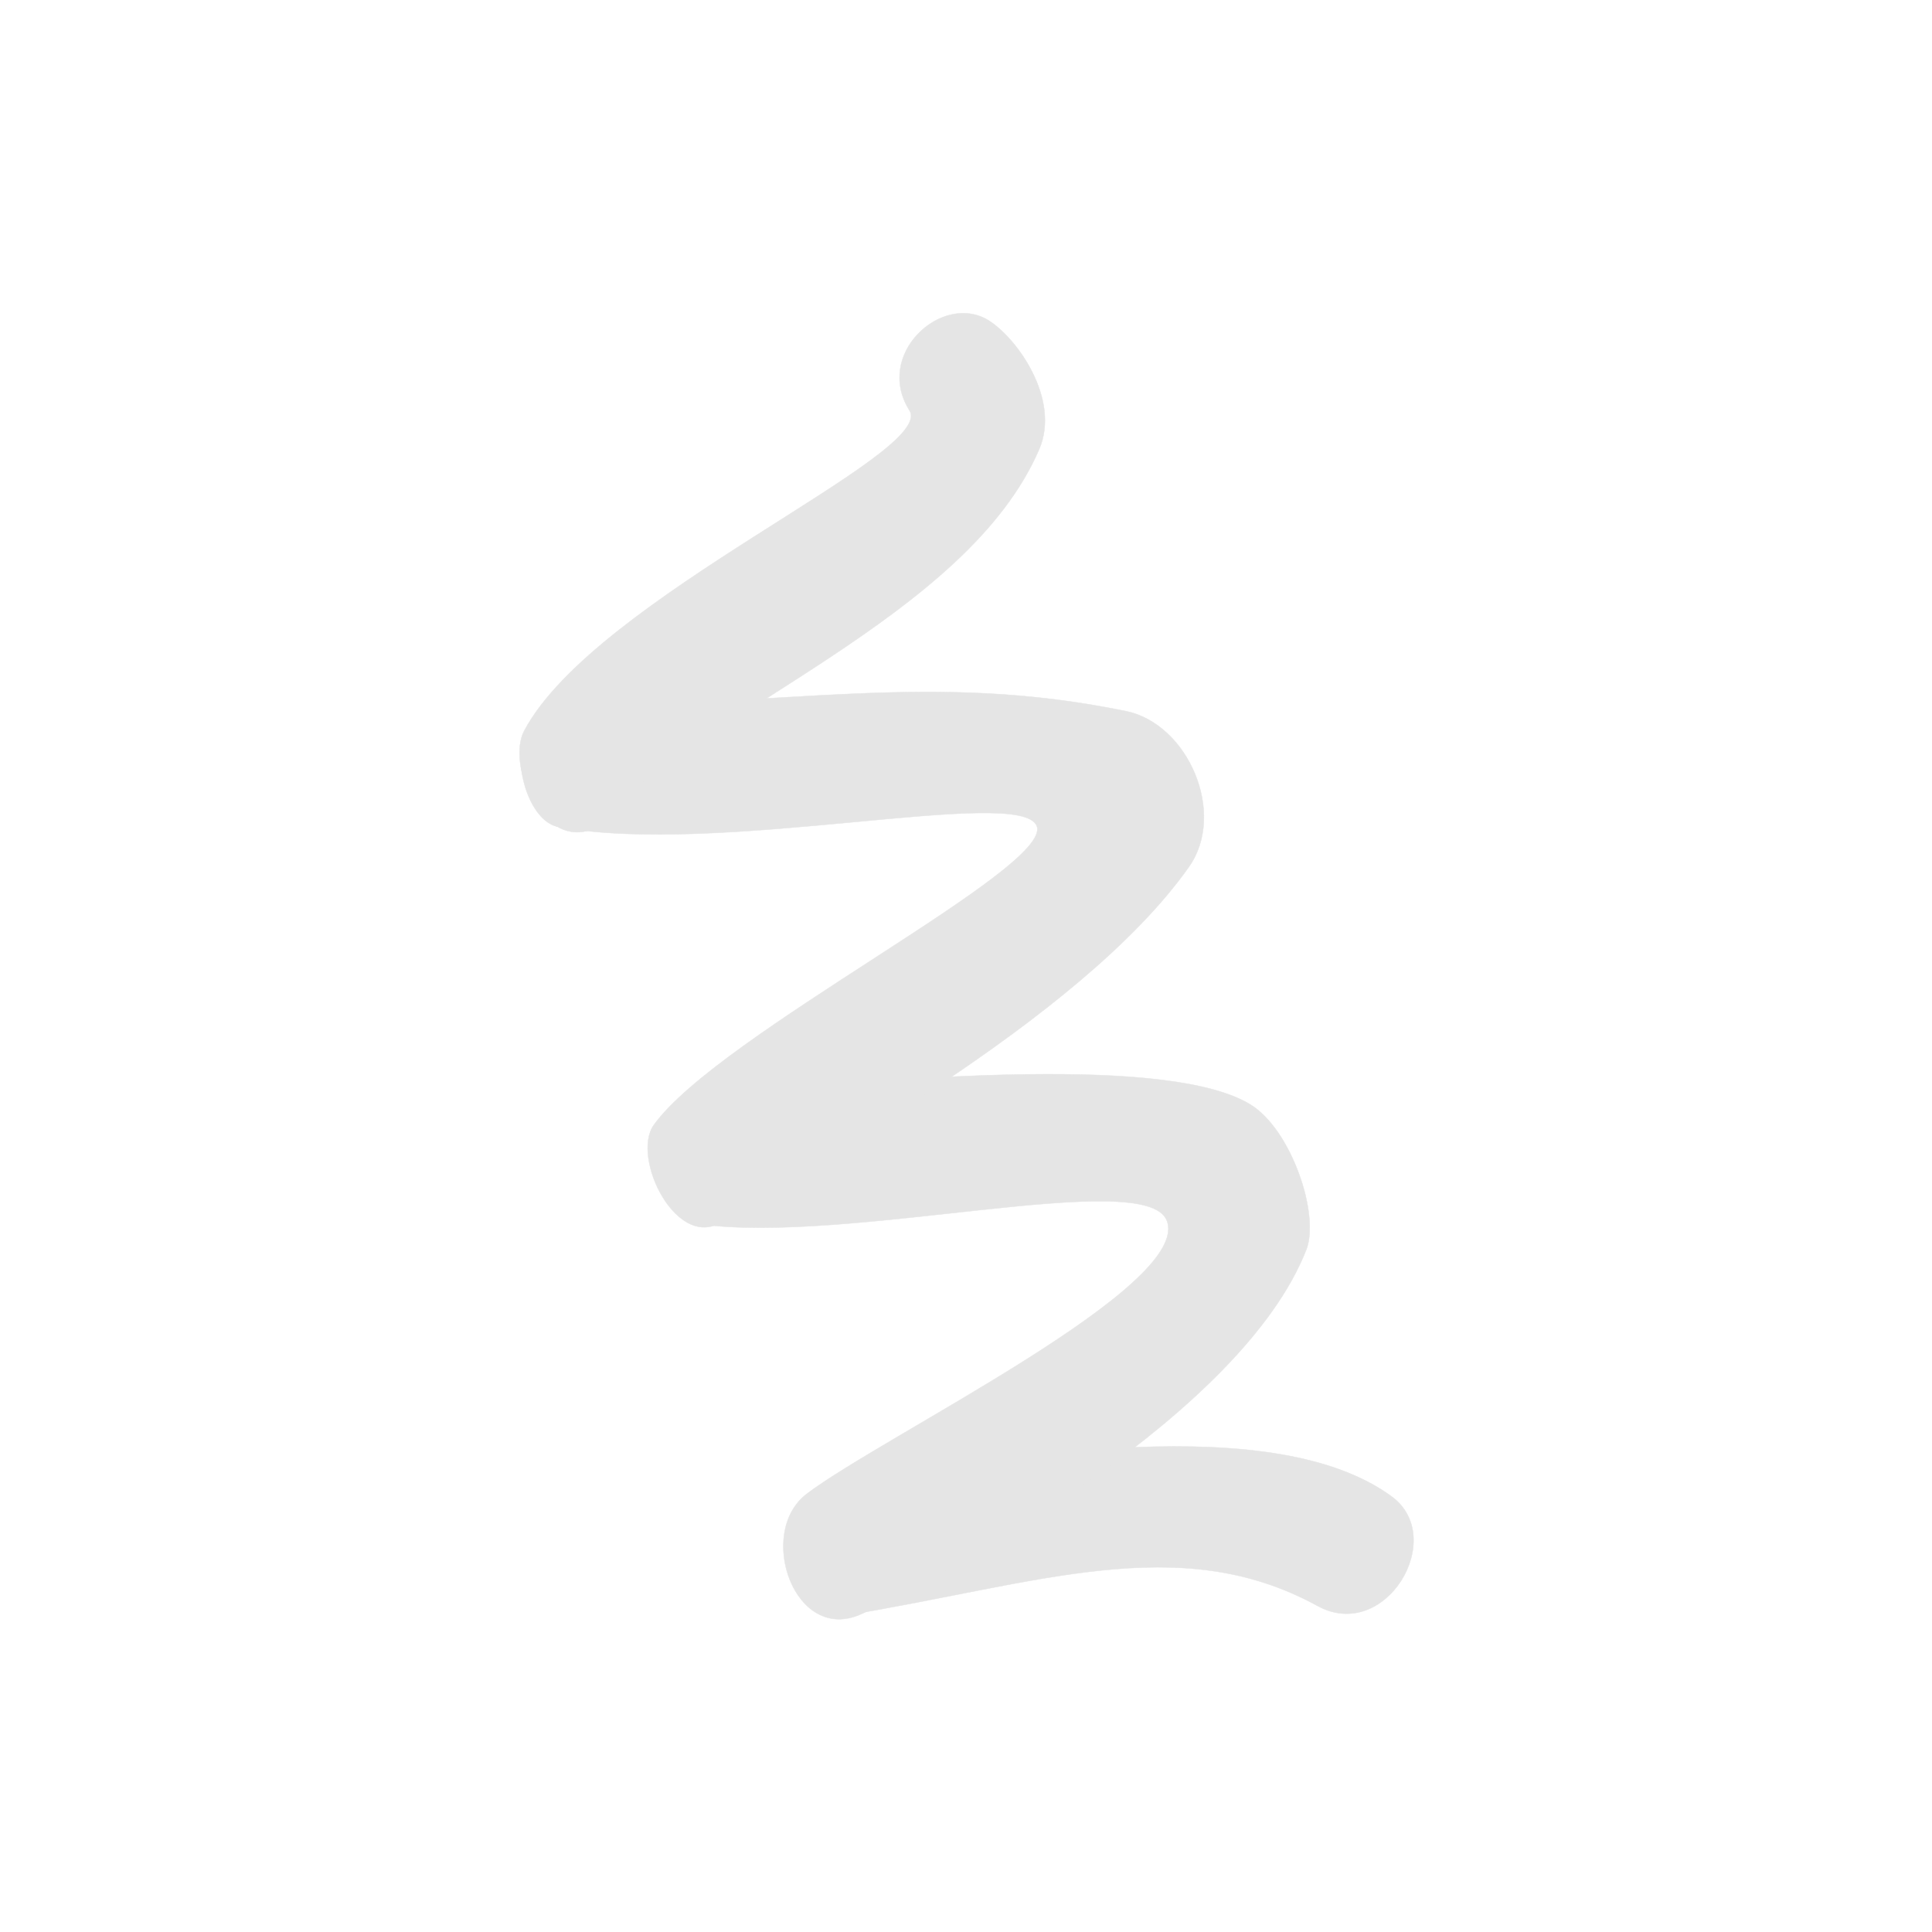 <?xml version="1.0" encoding="UTF-8" standalone="no"?>
<!-- Created with Inkscape (http://www.inkscape.org/) -->

<svg
   xmlns:dc="http://purl.org/dc/elements/1.1/"
   xmlns:cc="http://creativecommons.org/ns#"
   xmlns:rdf="http://www.w3.org/1999/02/22-rdf-syntax-ns#"
   xmlns:svg="http://www.w3.org/2000/svg"
   xmlns="http://www.w3.org/2000/svg"
   xmlns:sodipodi="http://sodipodi.sourceforge.net/DTD/sodipodi-0.dtd"
   xmlns:inkscape="http://www.inkscape.org/namespaces/inkscape"
   width="500"
   height="500"
   id="svg15810"
   sodipodi:version="0.32"
   inkscape:version="0.91 r"
   sodipodi:docname="spring.svg"
   version="1.1">
  <defs
     id="defs15812" />
  <sodipodi:namedview
     id="base"
     pagecolor="#ffffff"
     bordercolor="#666666"
     borderopacity="1.0"
     inkscape:pageopacity="0.0"
     inkscape:pageshadow="2"
     inkscape:zoom="0.92807765"
     inkscape:cx="42.586773"
     inkscape:cy="165.48186"
     inkscape:current-layer="layer1"
     showgrid="true"
     inkscape:grid-bbox="false"
     inkscape:document-units="px"
     inkscape:window-width="1517"
     inkscape:window-height="1064"
     inkscape:window-x="805"
     inkscape:window-y="238"
     inkscape:window-maximized="0" />
  <g
     id="layer1"
     inkscape:label="Layer 1"
     inkscape:groupmode="layer"
     transform="translate(0,452)">
    <g
       id="g4175"
       transform="translate(-7.487,2.375)"
       style="fill:#e5e5e5;fill-opacity:1;stroke-width:0.1;stroke-miterlimit:4;stroke-dasharray:none">
      <path
         inkscape:connector-curvature="0"
         inkscape:transform-center-y="17.580177"
         inkscape:transform-center-x="-4.0124026"
         sodipodi:nodetypes="ccsss"
         d="m 367.625,-67.099 c -30.251,-22.14 -97.519,-10.956 -148.351,-2.473 -12.017,5.241 -5.691,35.318 6.682,33.304 50.068,-8.148 86.634,-22.172 122.507,-2.504 17.569,9.632 33.8,-17.614 19.161,-28.328 z"
         style="fill:#e5e5e5;fill-opacity:1;fill-rule:evenodd;stroke:#e5e5e5;stroke-width:0.1;stroke-linecap:butt;stroke-linejoin:miter;stroke-miterlimit:4;stroke-dasharray:none;stroke-opacity:1"
         id="path16040" />
      <path
         inkscape:connector-curvature="0"
         inkscape:transform-center-y="11.055793"
         inkscape:transform-center-x="0.51700504"
         sodipodi:nodetypes="csssscss"
         d="m 309.462,-138.49 c 6.688,17.042 -73.467,55.738 -93.204,70.741 -13.194,10.029 -3.13,39.128 14.292,31.01 24.44,-11.388 98.474,-51.957 115.003,-94.215 3.55,-9.076 -3.876,-31.063 -14.443,-37.555 -20.171,-12.394 -85.337,-7.986 -147.185,-1.482 -12.017,5.241 -4.988,31.04 4.246,32.363 38.743,5.548 115.794,-14.868 121.291,-0.863 z"
         style="color:#000000;display:inline;overflow:visible;visibility:visible;opacity:1;fill:#e5e5e5;fill-opacity:1;fill-rule:evenodd;stroke:#e5e5e5;stroke-width:0.1;stroke-linecap:butt;stroke-linejoin:miter;stroke-miterlimit:4;stroke-dasharray:none;stroke-dashoffset:0;stroke-opacity:1;marker:none;marker-start:none;marker-mid:none;marker-end:none"
         id="path16036" />
      <path
         inkscape:connector-curvature="0"
         inkscape:transform-center-y="-2.6335566"
         inkscape:transform-center-x="5.0863016"
         sodipodi:nodetypes="csssscss"
         d="m 315.17,-230.011 c -28.507,40.374 -101.892,78.493 -120.324,91.501 -12.033,8.492 -24.202,-16.307 -18.129,-24.751 16.958,-23.578 103.413,-66.427 99.085,-77.347 -4.23,-10.672 -82.527,8.083 -123.979,0.178 -9.184,-1.752 -14.707,-25.662 -2.69,-30.903 63.891,-0.499 99.479,-9.267 149.707,0.989 16.089,3.285 26.17,26.398 16.33,40.334 z"
         style="color:#000000;display:inline;overflow:visible;visibility:visible;opacity:1;fill:#e5e5e5;fill-opacity:1;fill-rule:evenodd;stroke:#e5e5e5;stroke-width:0.1;stroke-linecap:butt;stroke-linejoin:miter;stroke-miterlimit:4;stroke-dasharray:none;stroke-dashoffset:0;stroke-opacity:1;marker:none;marker-start:none;marker-mid:none;marker-end:none"
         id="path16032" />
      <path
         inkscape:connector-curvature="0"
         inkscape:transform-center-y="-16.315682"
         inkscape:transform-center-x="8.1062525"
         sodipodi:nodetypes="cscssc"
         d="m 262.979,-371.666 c 7.537,4.456 19.056,20.518 13.454,33.546 -18.716,43.52 -87.229,67.539 -116.659,98.677 -12.536,3.716 -21.139,-17.312 -16.609,-25.825 18.388,-34.56 106.84,-71.624 99.69,-82.902 -9.141,-14.418 8.121,-30.36 20.125,-23.496 z"
         style="fill:#e5e5e5;fill-opacity:1;fill-rule:evenodd;stroke:#e5e5e5;stroke-width:0.1;stroke-linecap:butt;stroke-linejoin:miter;stroke-miterlimit:4;stroke-dasharray:none;stroke-opacity:1"
         id="path16025" />
    </g>
  </g>
</svg>
